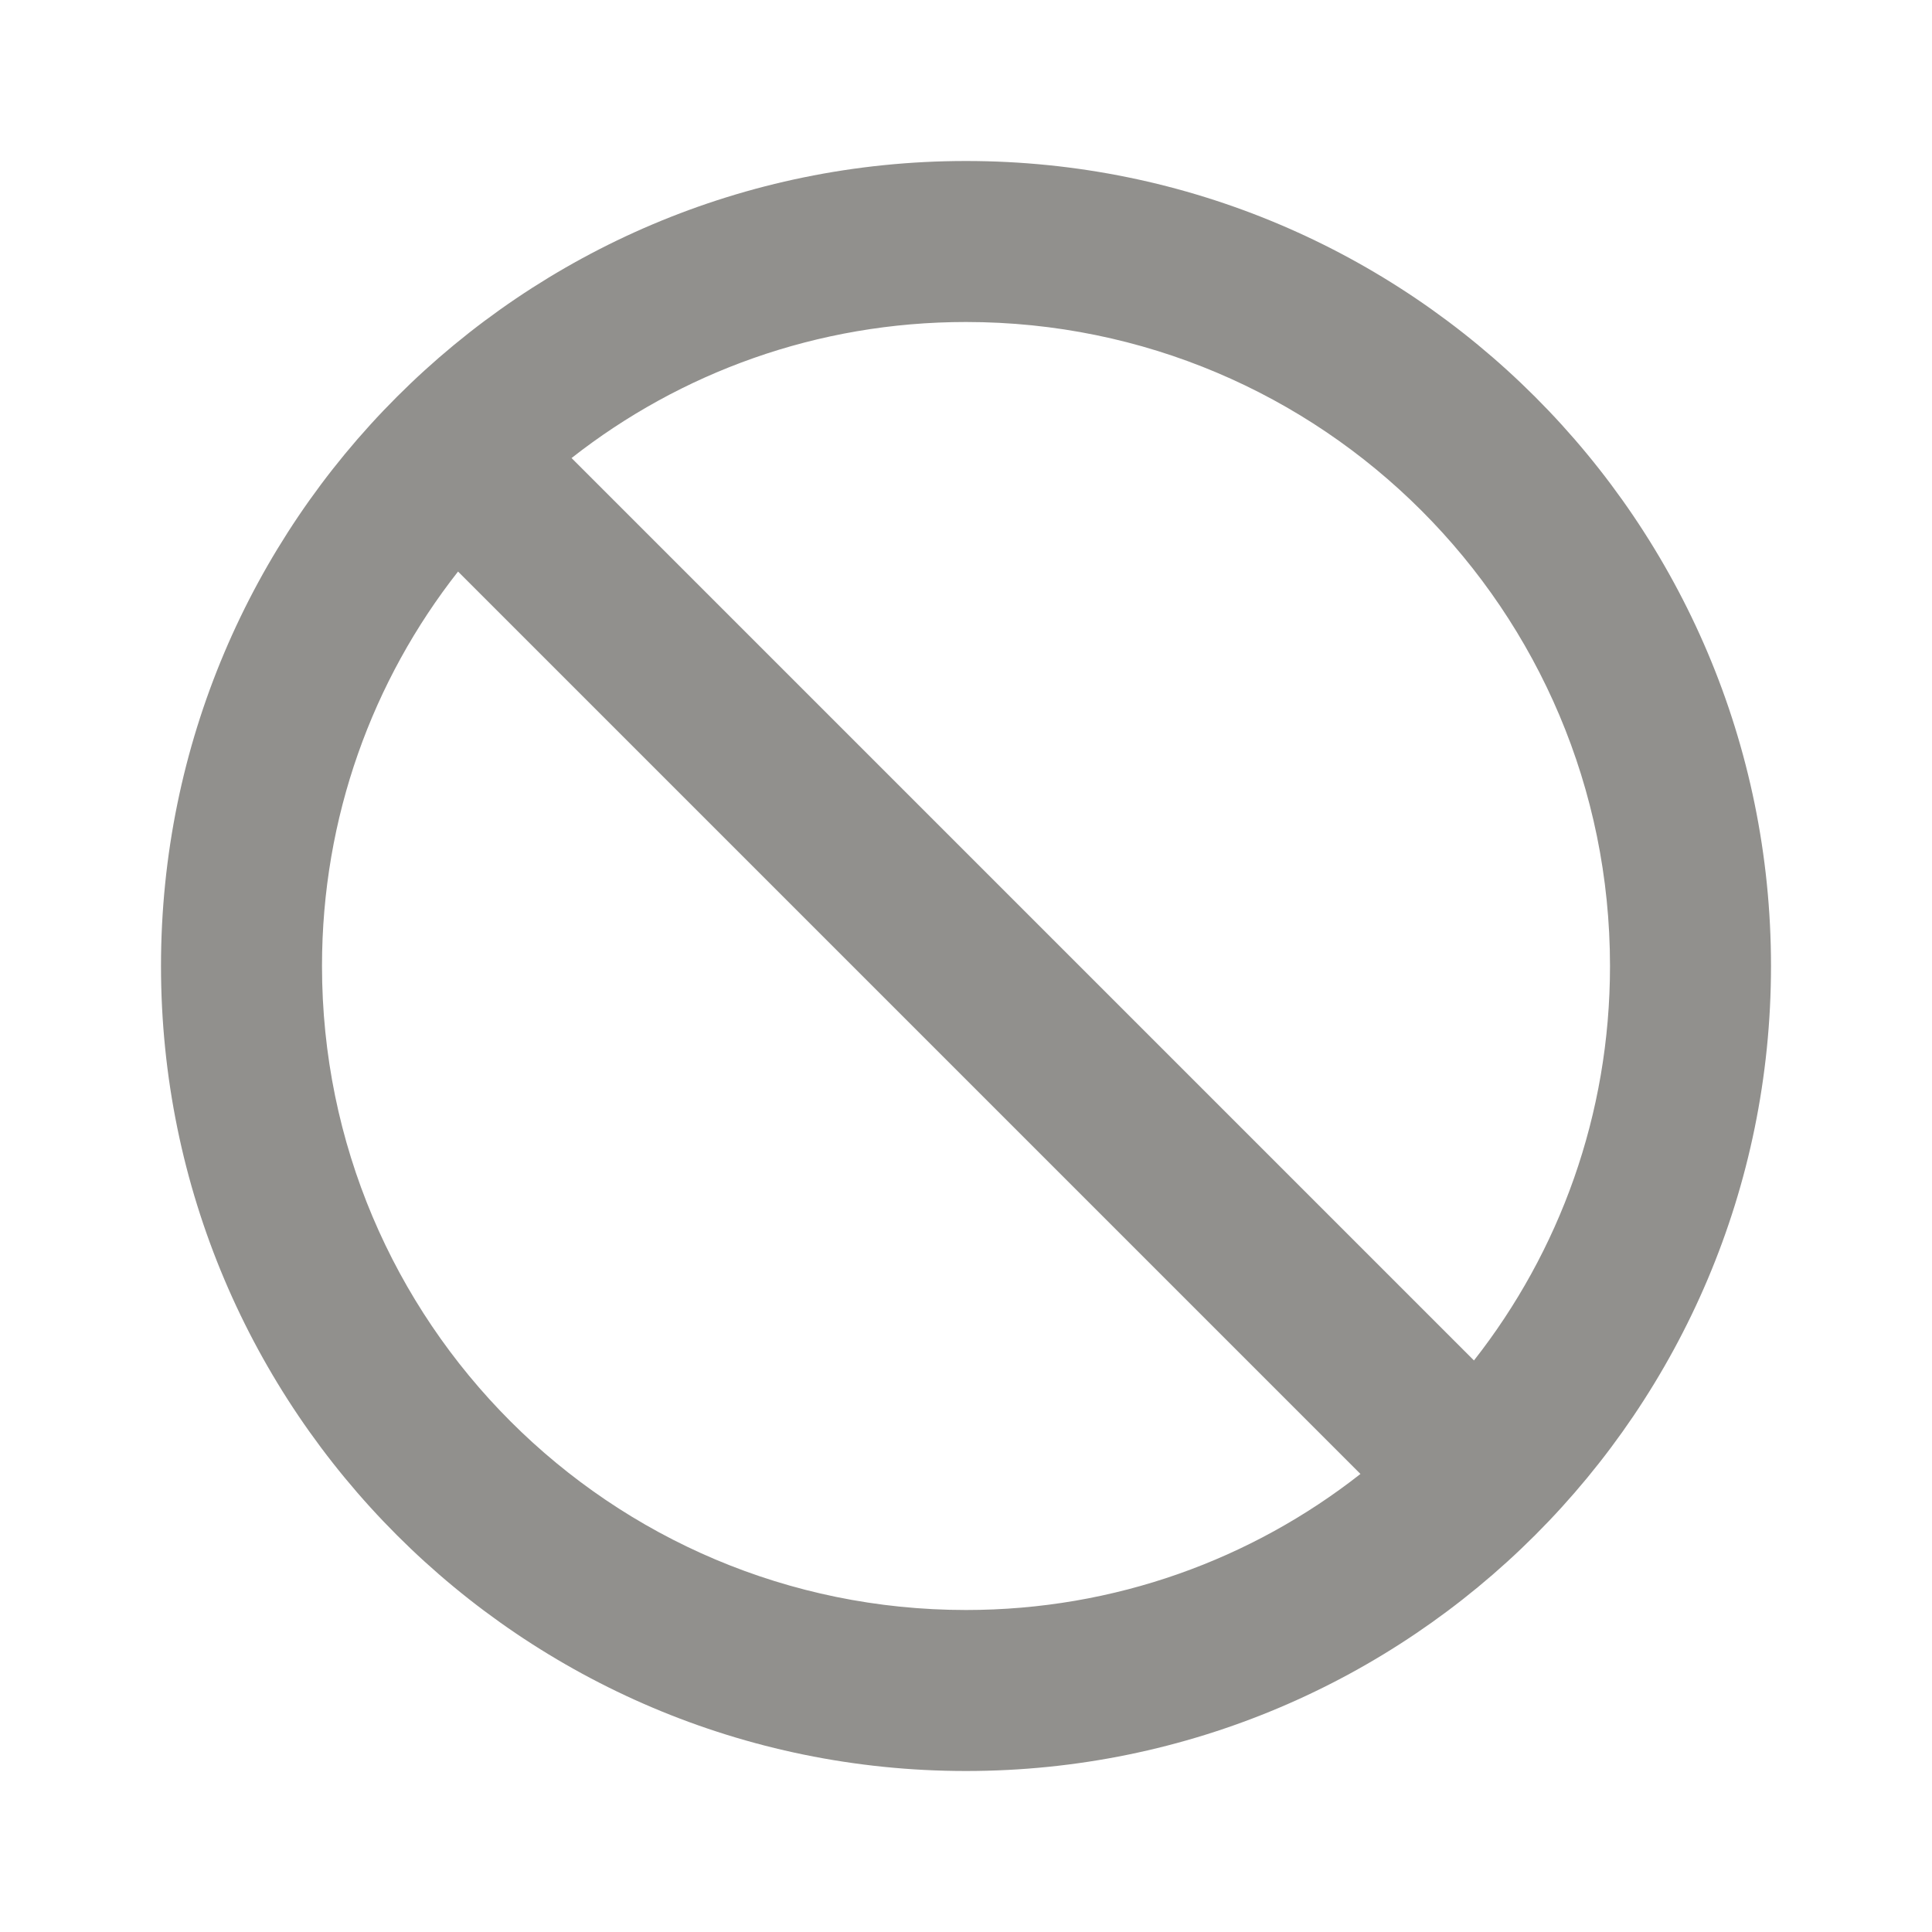 <!-- Generated by IcoMoon.io -->
<svg version="1.1" xmlns="http://www.w3.org/2000/svg" width="280" height="280" viewBox="0 0 280 280">
<title>mt-not_interested</title>
<path fill="#91908d" d="M140 23.333c-64.4 0-116.667 52.267-116.667 116.667s52.267 116.667 116.667 116.667c64.4 0 116.667-52.267 116.667-116.667s-52.267-116.667-116.667-116.667v0zM140 233.333c-51.567 0-93.333-41.767-93.333-93.333 0-21.583 7.35-41.417 19.717-57.167l130.783 130.783c-15.75 12.367-35.583 19.717-57.167 19.717v0zM213.617 197.167l-130.783-130.783c15.75-12.367 35.583-19.717 57.167-19.717 51.567 0 93.333 41.767 93.333 93.333 0 21.583-7.35 41.417-19.717 57.167v0z"></path>
</svg>
